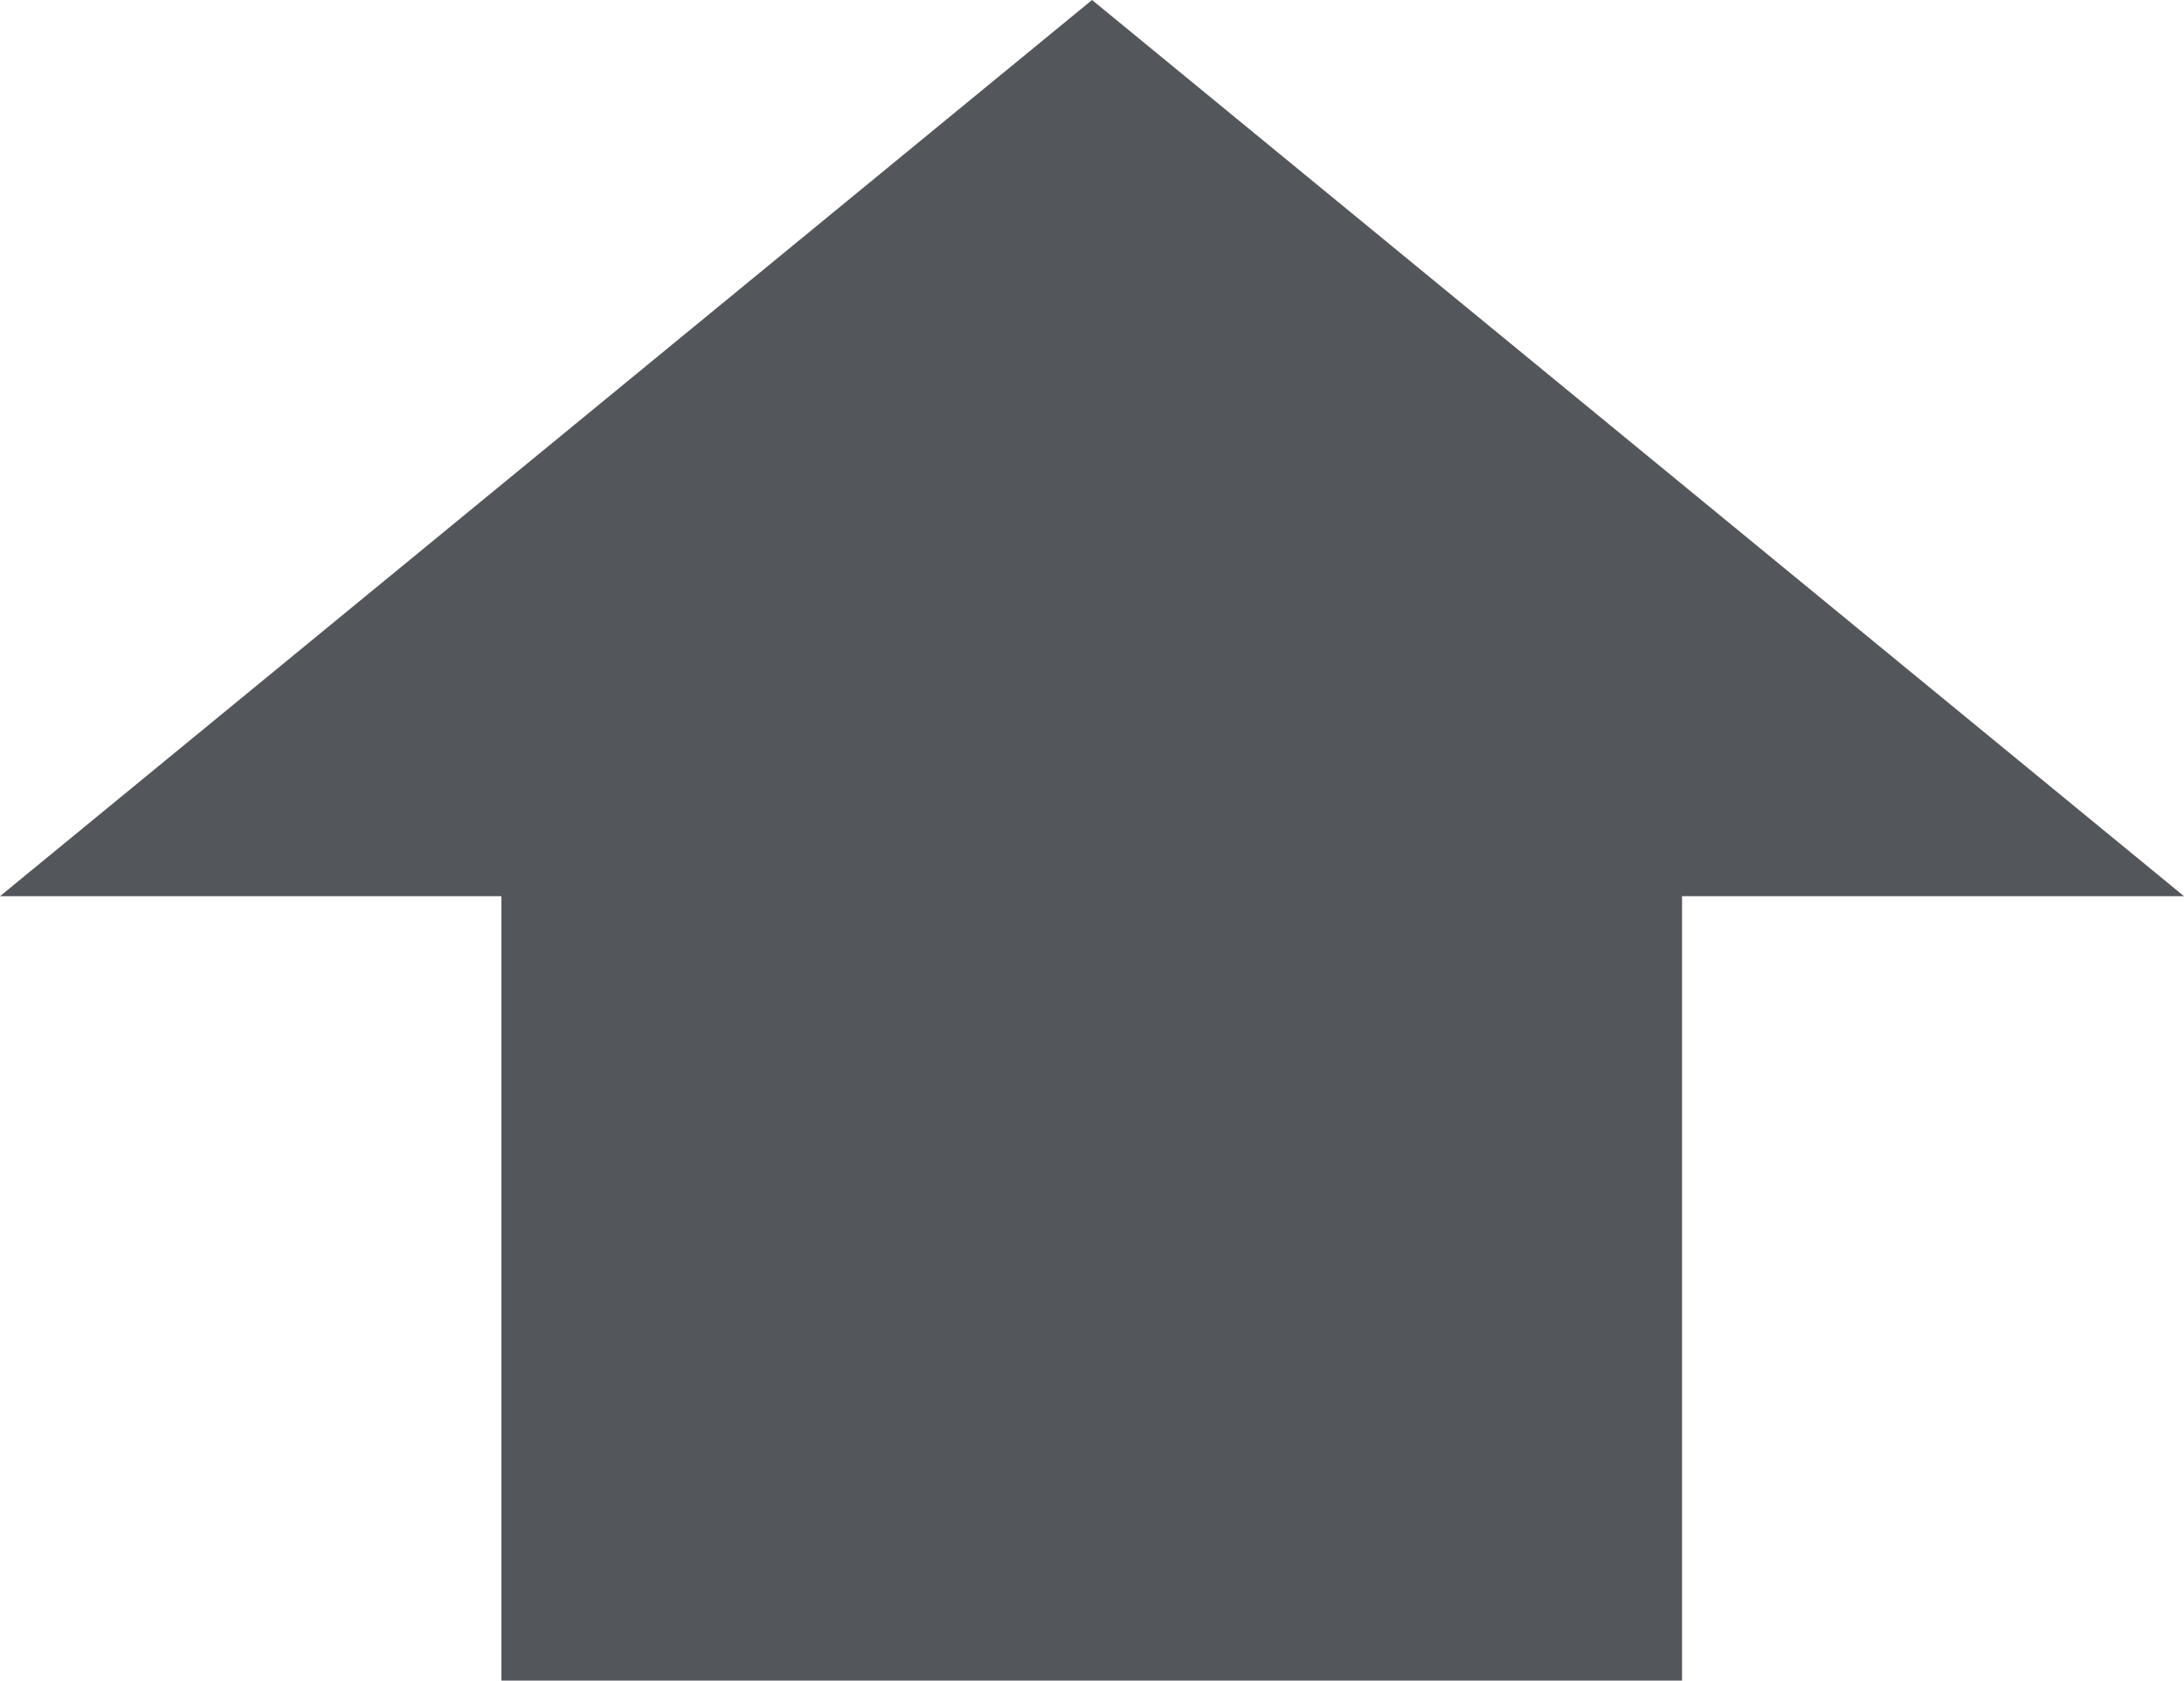 <?xml version="1.0" encoding="utf-8"?>
<!-- Generator: Adobe Illustrator 16.0.0, SVG Export Plug-In . SVG Version: 6.00 Build 0)  -->
<!DOCTYPE svg PUBLIC "-//W3C//DTD SVG 1.1//EN" "http://www.w3.org/Graphics/SVG/1.1/DTD/svg11.dtd">
<svg version="1.1" id="Layer_1" xmlns="http://www.w3.org/2000/svg" xmlns:xlink="http://www.w3.org/1999/xlink" x="0px" y="0px"
	 width="23.717px" height="18.248px" viewBox="0 0 23.717 18.248" enable-background="new 0 0 23.717 18.248" xml:space="preserve">
<polygon fill-rule="evenodd" clip-rule="evenodd" fill="#53565b" points="23.717,9.731 11.859,0 0,9.731 5.445,9.731 5.445,18.248 
	18.266,18.248 18.266,9.731 "/>
</svg>
